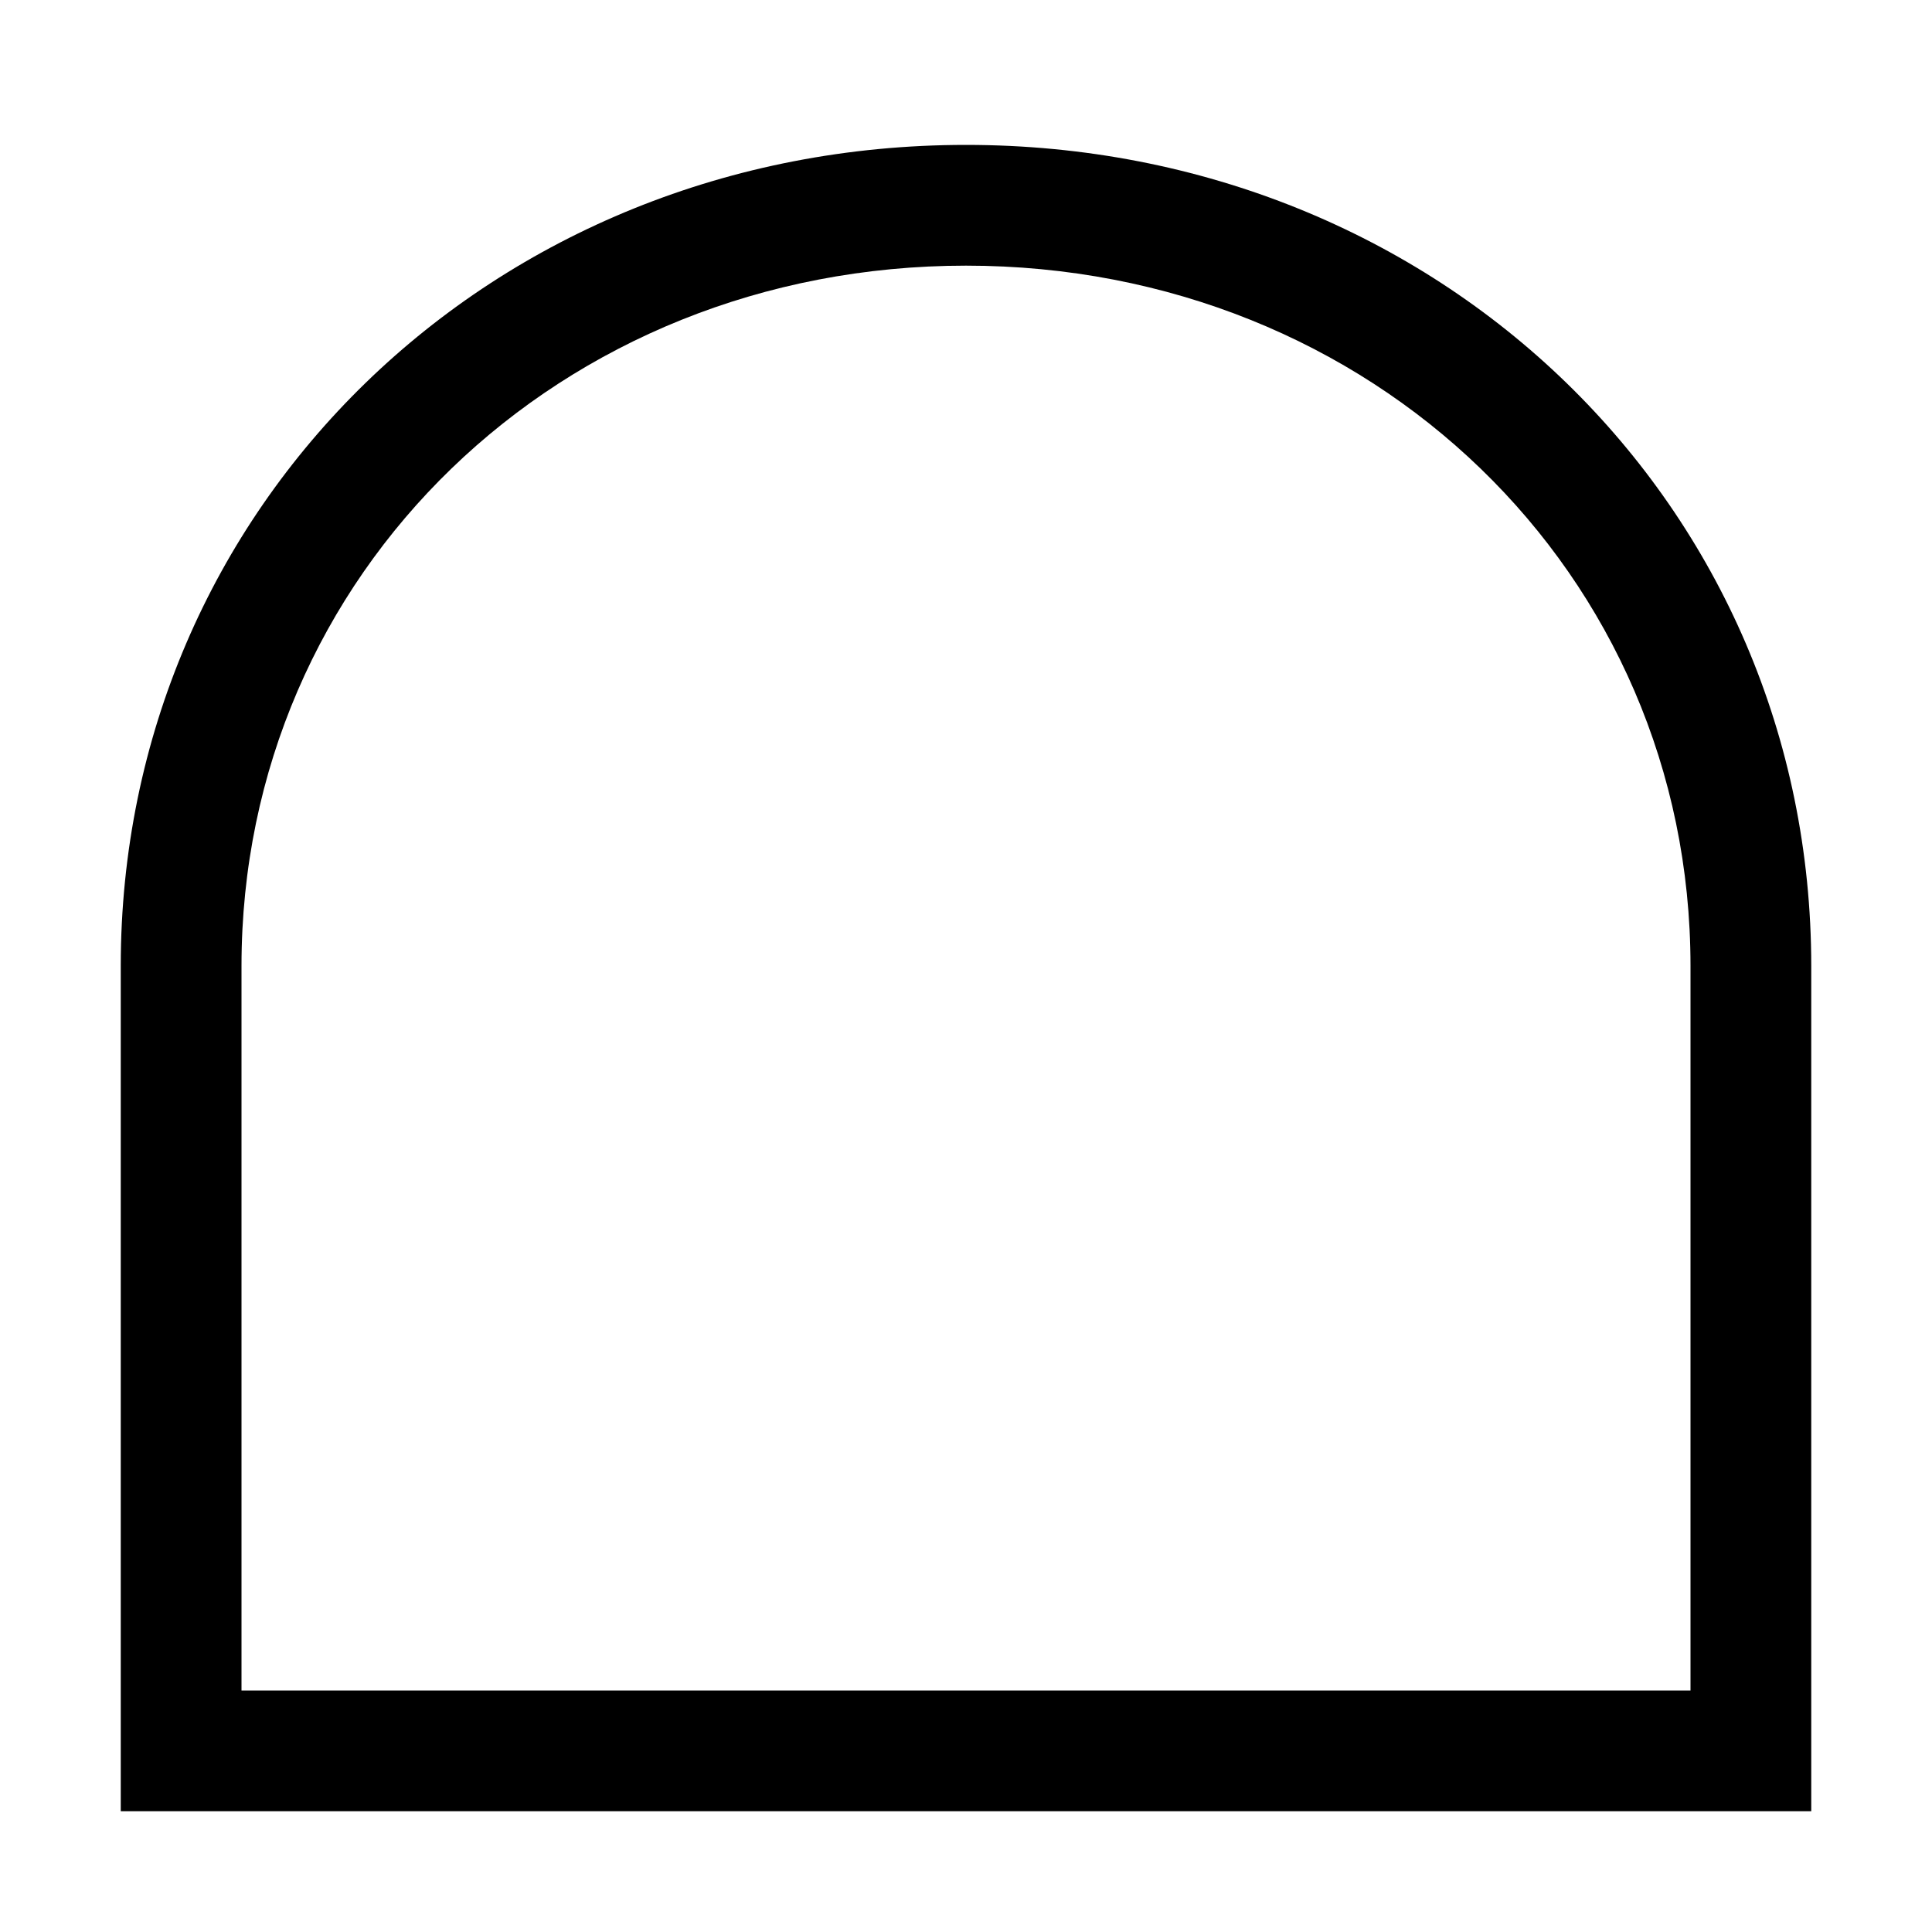 <?xml version="1.0" encoding="UTF-8"?><svg id="icons" xmlns="http://www.w3.org/2000/svg" viewBox="0 0 16 16"><path d="M15,8c0-3.812-3.075-6.8-7-6.8S1,4.188,1,8v7H15v-7Zm-13,0c0-3.252,2.636-5.8,6-5.8s6,2.548,6,5.8v6H2v-6Z"/><path fill="none" d="M0 0h16v16H0z"/></svg>